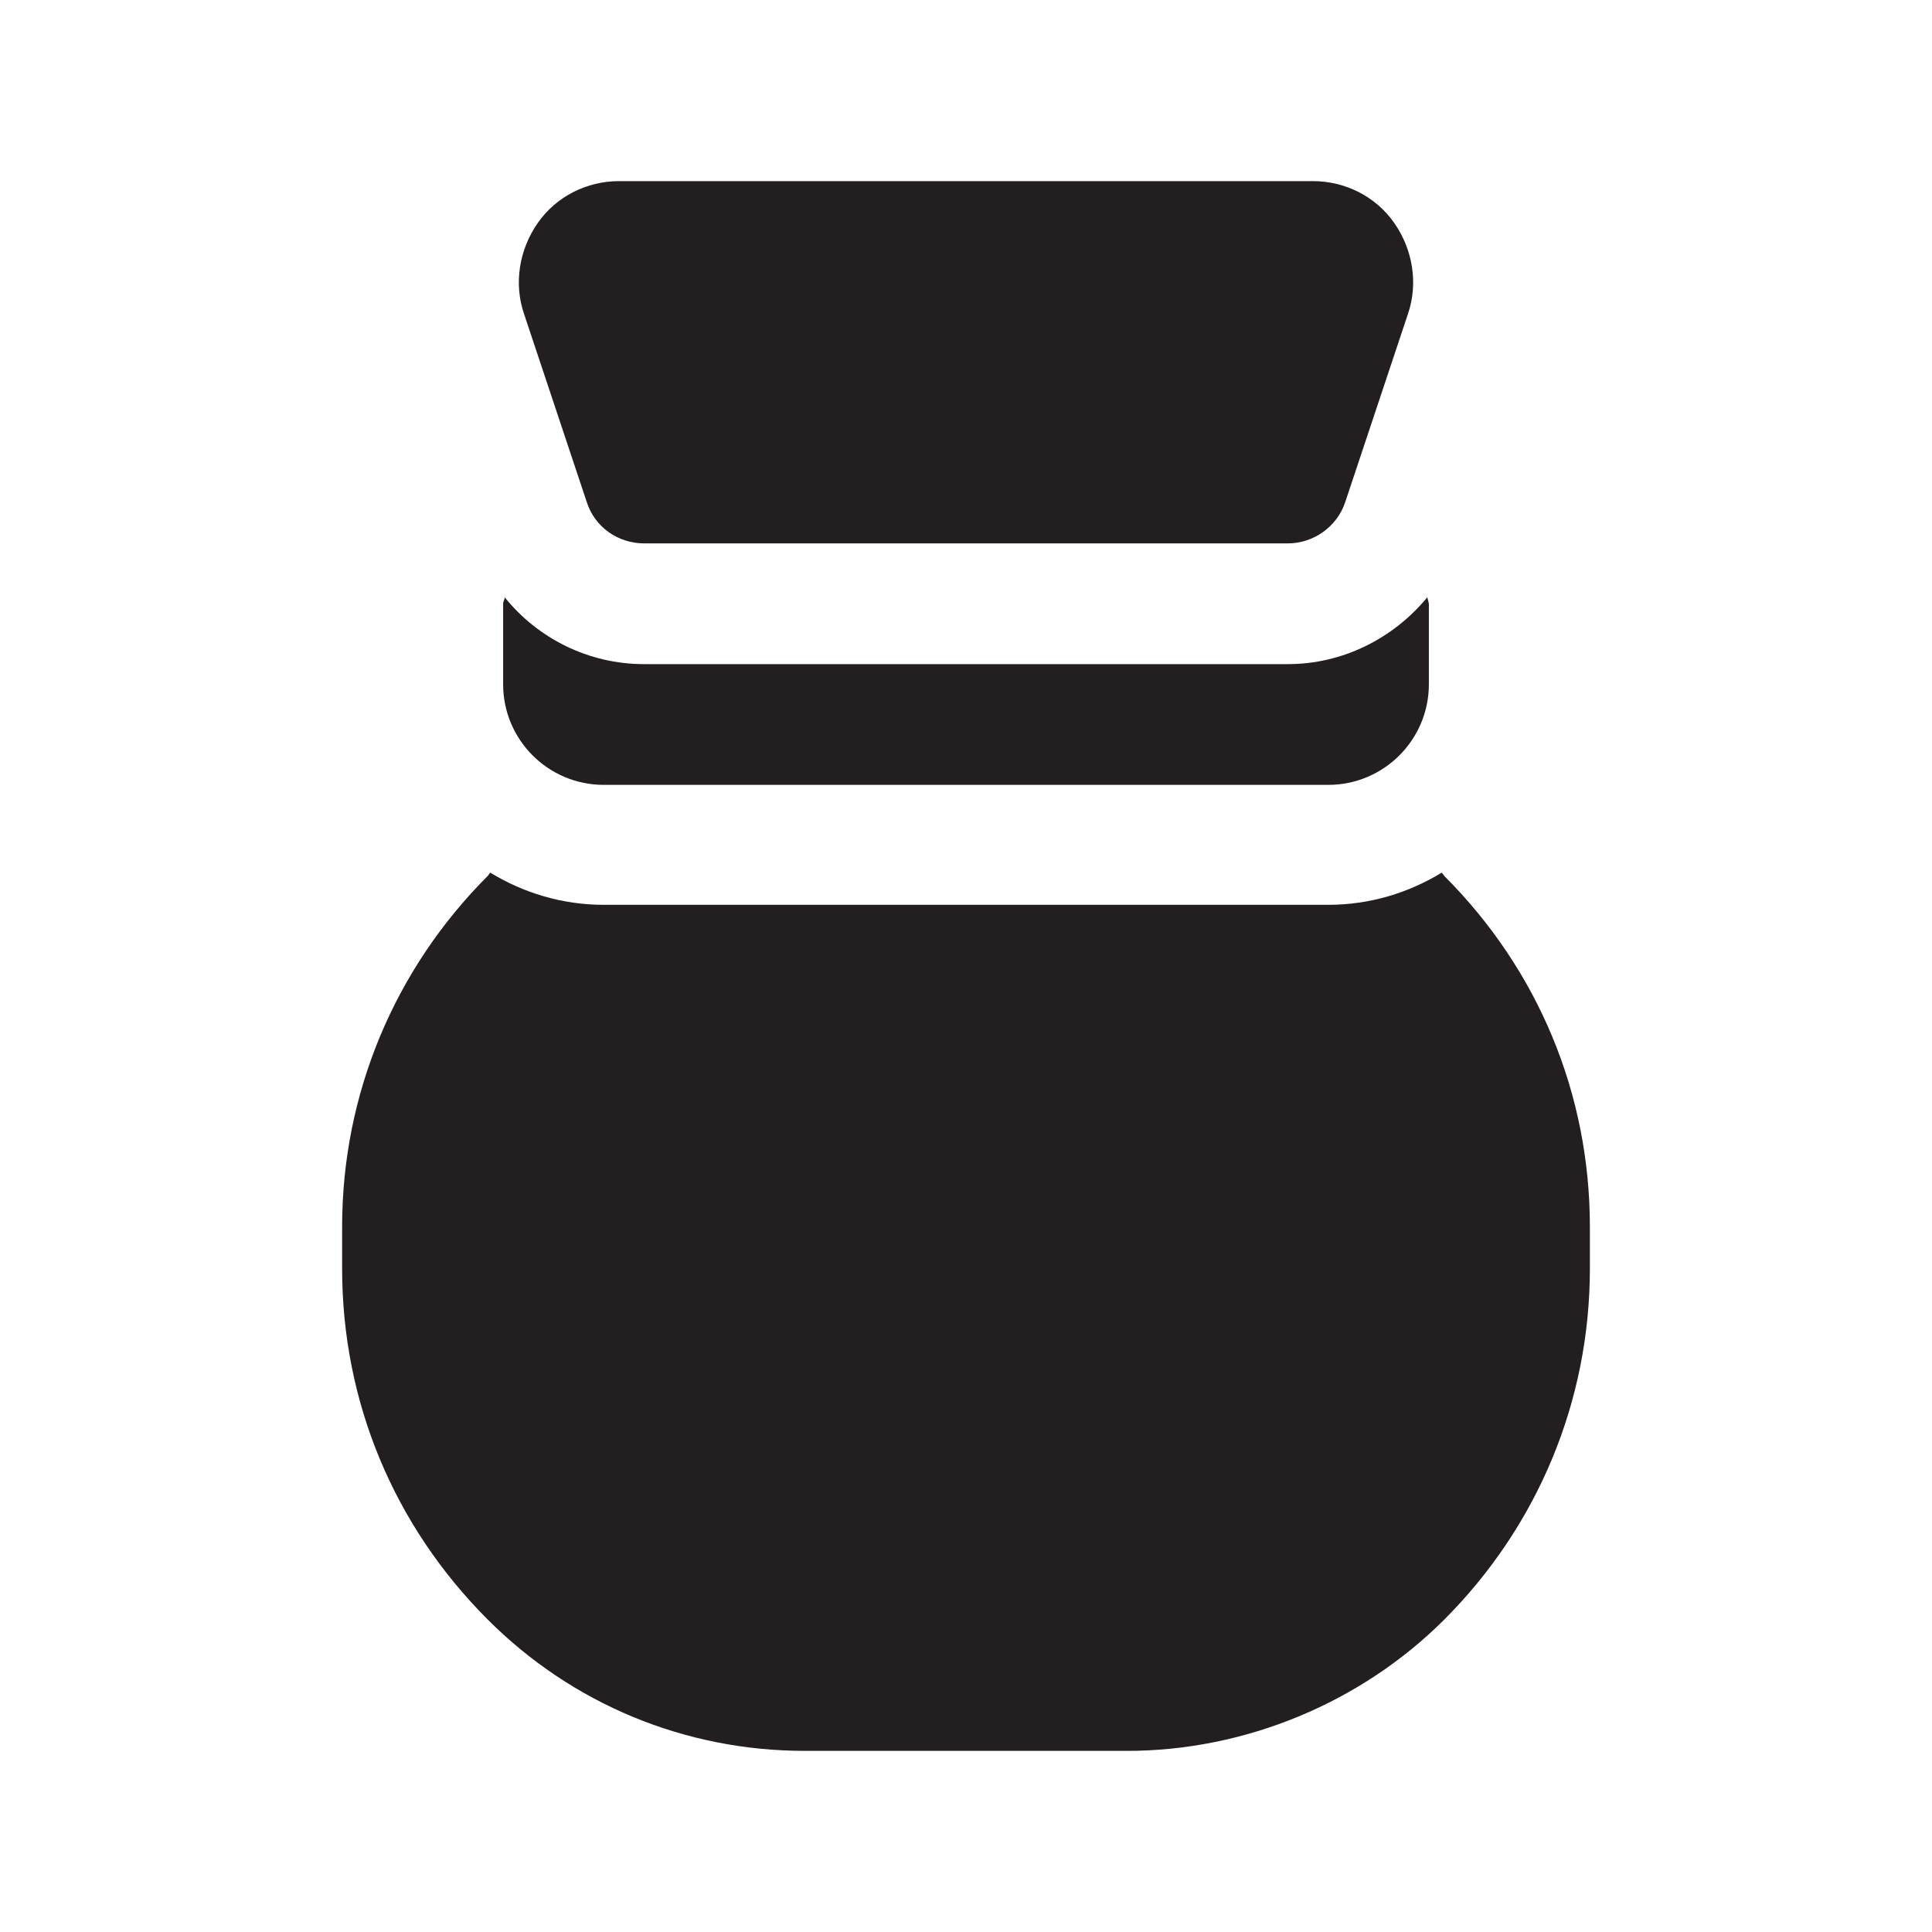 <?xml version="1.0" encoding="UTF-8"?><svg xmlns="http://www.w3.org/2000/svg" viewBox="0 0 24 24"><defs><style>.v{fill:#231f20;}</style></defs><g id="a"/><g id="b"/><g id="c"/><g id="d"/><g id="e"/><g id="f"/><g id="g"/><g id="h"/><g id="i"><g><path class="v" d="M7.29,6.24c.1,.31,.39,.51,.71,.51h8c.32,0,.61-.21,.71-.51l.78-2.34c.13-.38,.06-.8-.17-1.13-.23-.33-.61-.52-1.01-.52H7.69c-.4,0-.78,.19-1.01,.52-.23,.33-.3,.75-.17,1.13l.78,2.34Z"/><path class="v" d="M17.94,10.88s-.02-.03-.03-.04c-.41,.25-.89,.4-1.41,.4H7.5c-.52,0-1-.15-1.41-.4-.01,.01-.02,.03-.03,.04-1.16,1.16-1.81,2.71-1.81,4.36v.52c0,1.65,.64,3.19,1.81,4.36,1.05,1.05,2.45,1.63,3.94,1.63h4c1.47,0,2.91-.6,3.94-1.63,1.16-1.16,1.81-2.71,1.81-4.36v-.52c0-1.65-.64-3.19-1.81-4.36Z"/><path class="v" d="M7.5,9.75h9c.69,0,1.25-.56,1.25-1.25v-1s-.01-.05-.02-.08c-.42,.51-1.05,.83-1.73,.83H8c-.69,0-1.32-.32-1.73-.83,0,.03-.02,.05-.02,.08v1c0,.69,.56,1.25,1.25,1.25Z"/></g></g><g id="j"/><g id="k"/><g id="l"/><g id="m"/><g id="n"/><g id="o"/><g id="p"/><g id="q"/><g id="r"/><g id="s"/><g id="t"/><g id="u"/></svg>